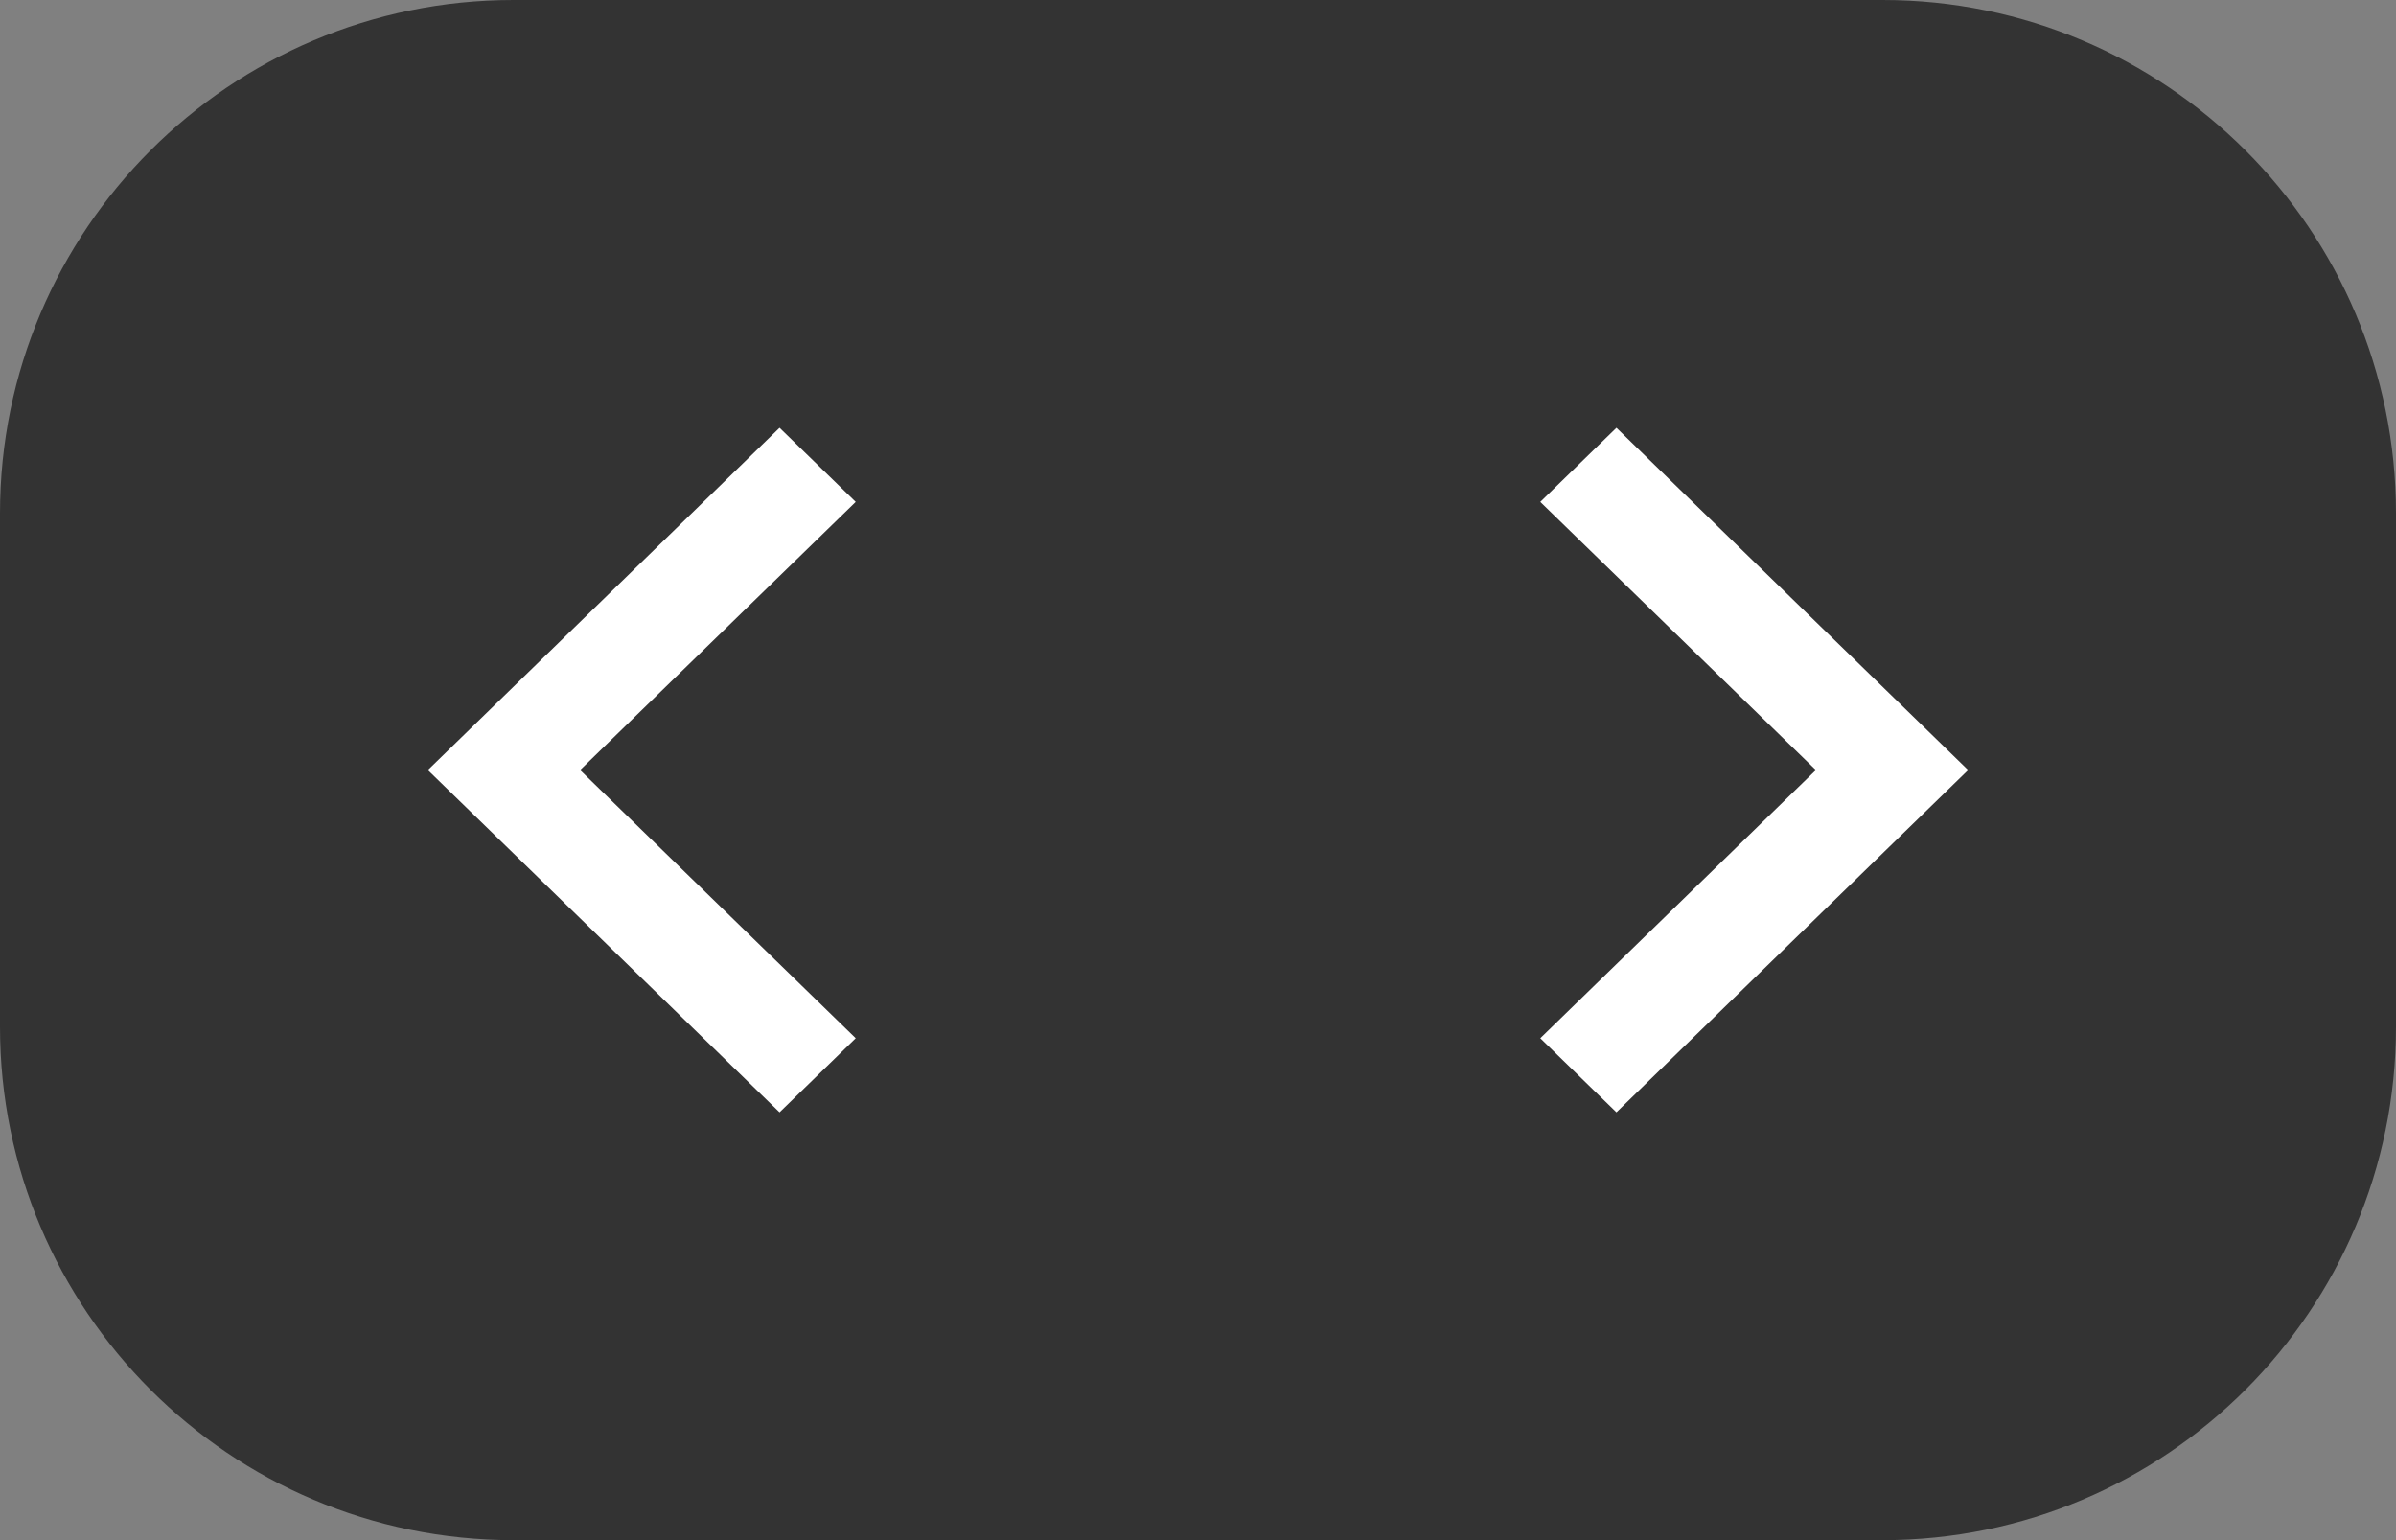 <?xml version="1.0" encoding="UTF-8" standalone="no"?>
<!DOCTYPE svg PUBLIC "-//W3C//DTD SVG 1.1//EN" "http://www.w3.org/Graphics/SVG/1.1/DTD/svg11.dtd">
<svg width="100%" height="100%" viewBox="0 0 28 18" version="1.1" xmlns="http://www.w3.org/2000/svg" xmlns:xlink="http://www.w3.org/1999/xlink" xml:space="preserve" xmlns:serif="http://www.serif.com/" style="fill-rule:evenodd;clip-rule:evenodd;stroke-linejoin:round;stroke-miterlimit:2;">
    <rect x="0" y="0" width="28" height="18" fill="#808080" stroke="none"/>
    <g transform="matrix(1,0,0,1,-20,-16)">
        <path d="M48,22C48,18.689 45.311,16 42,16L26,16C22.689,16 20,18.689 20,22L20,28C20,31.311 22.689,34 26,34L42,34C45.311,34 48,31.311 48,28L48,22Z" style="fill:rgb(51,51,51);"/>
        <path d="M38,28.134L41.221,25L38,21.866L38.89,21L43,25L38.89,29L38,28.134Z" style="fill:white;fill-rule:nonzero;"/>
        <path d="M30,21.866L26.779,25L30,28.134L29.11,29L25,25L29.11,21L30,21.866Z" style="fill:white;fill-rule:nonzero;"/>
    </g>
</svg>
